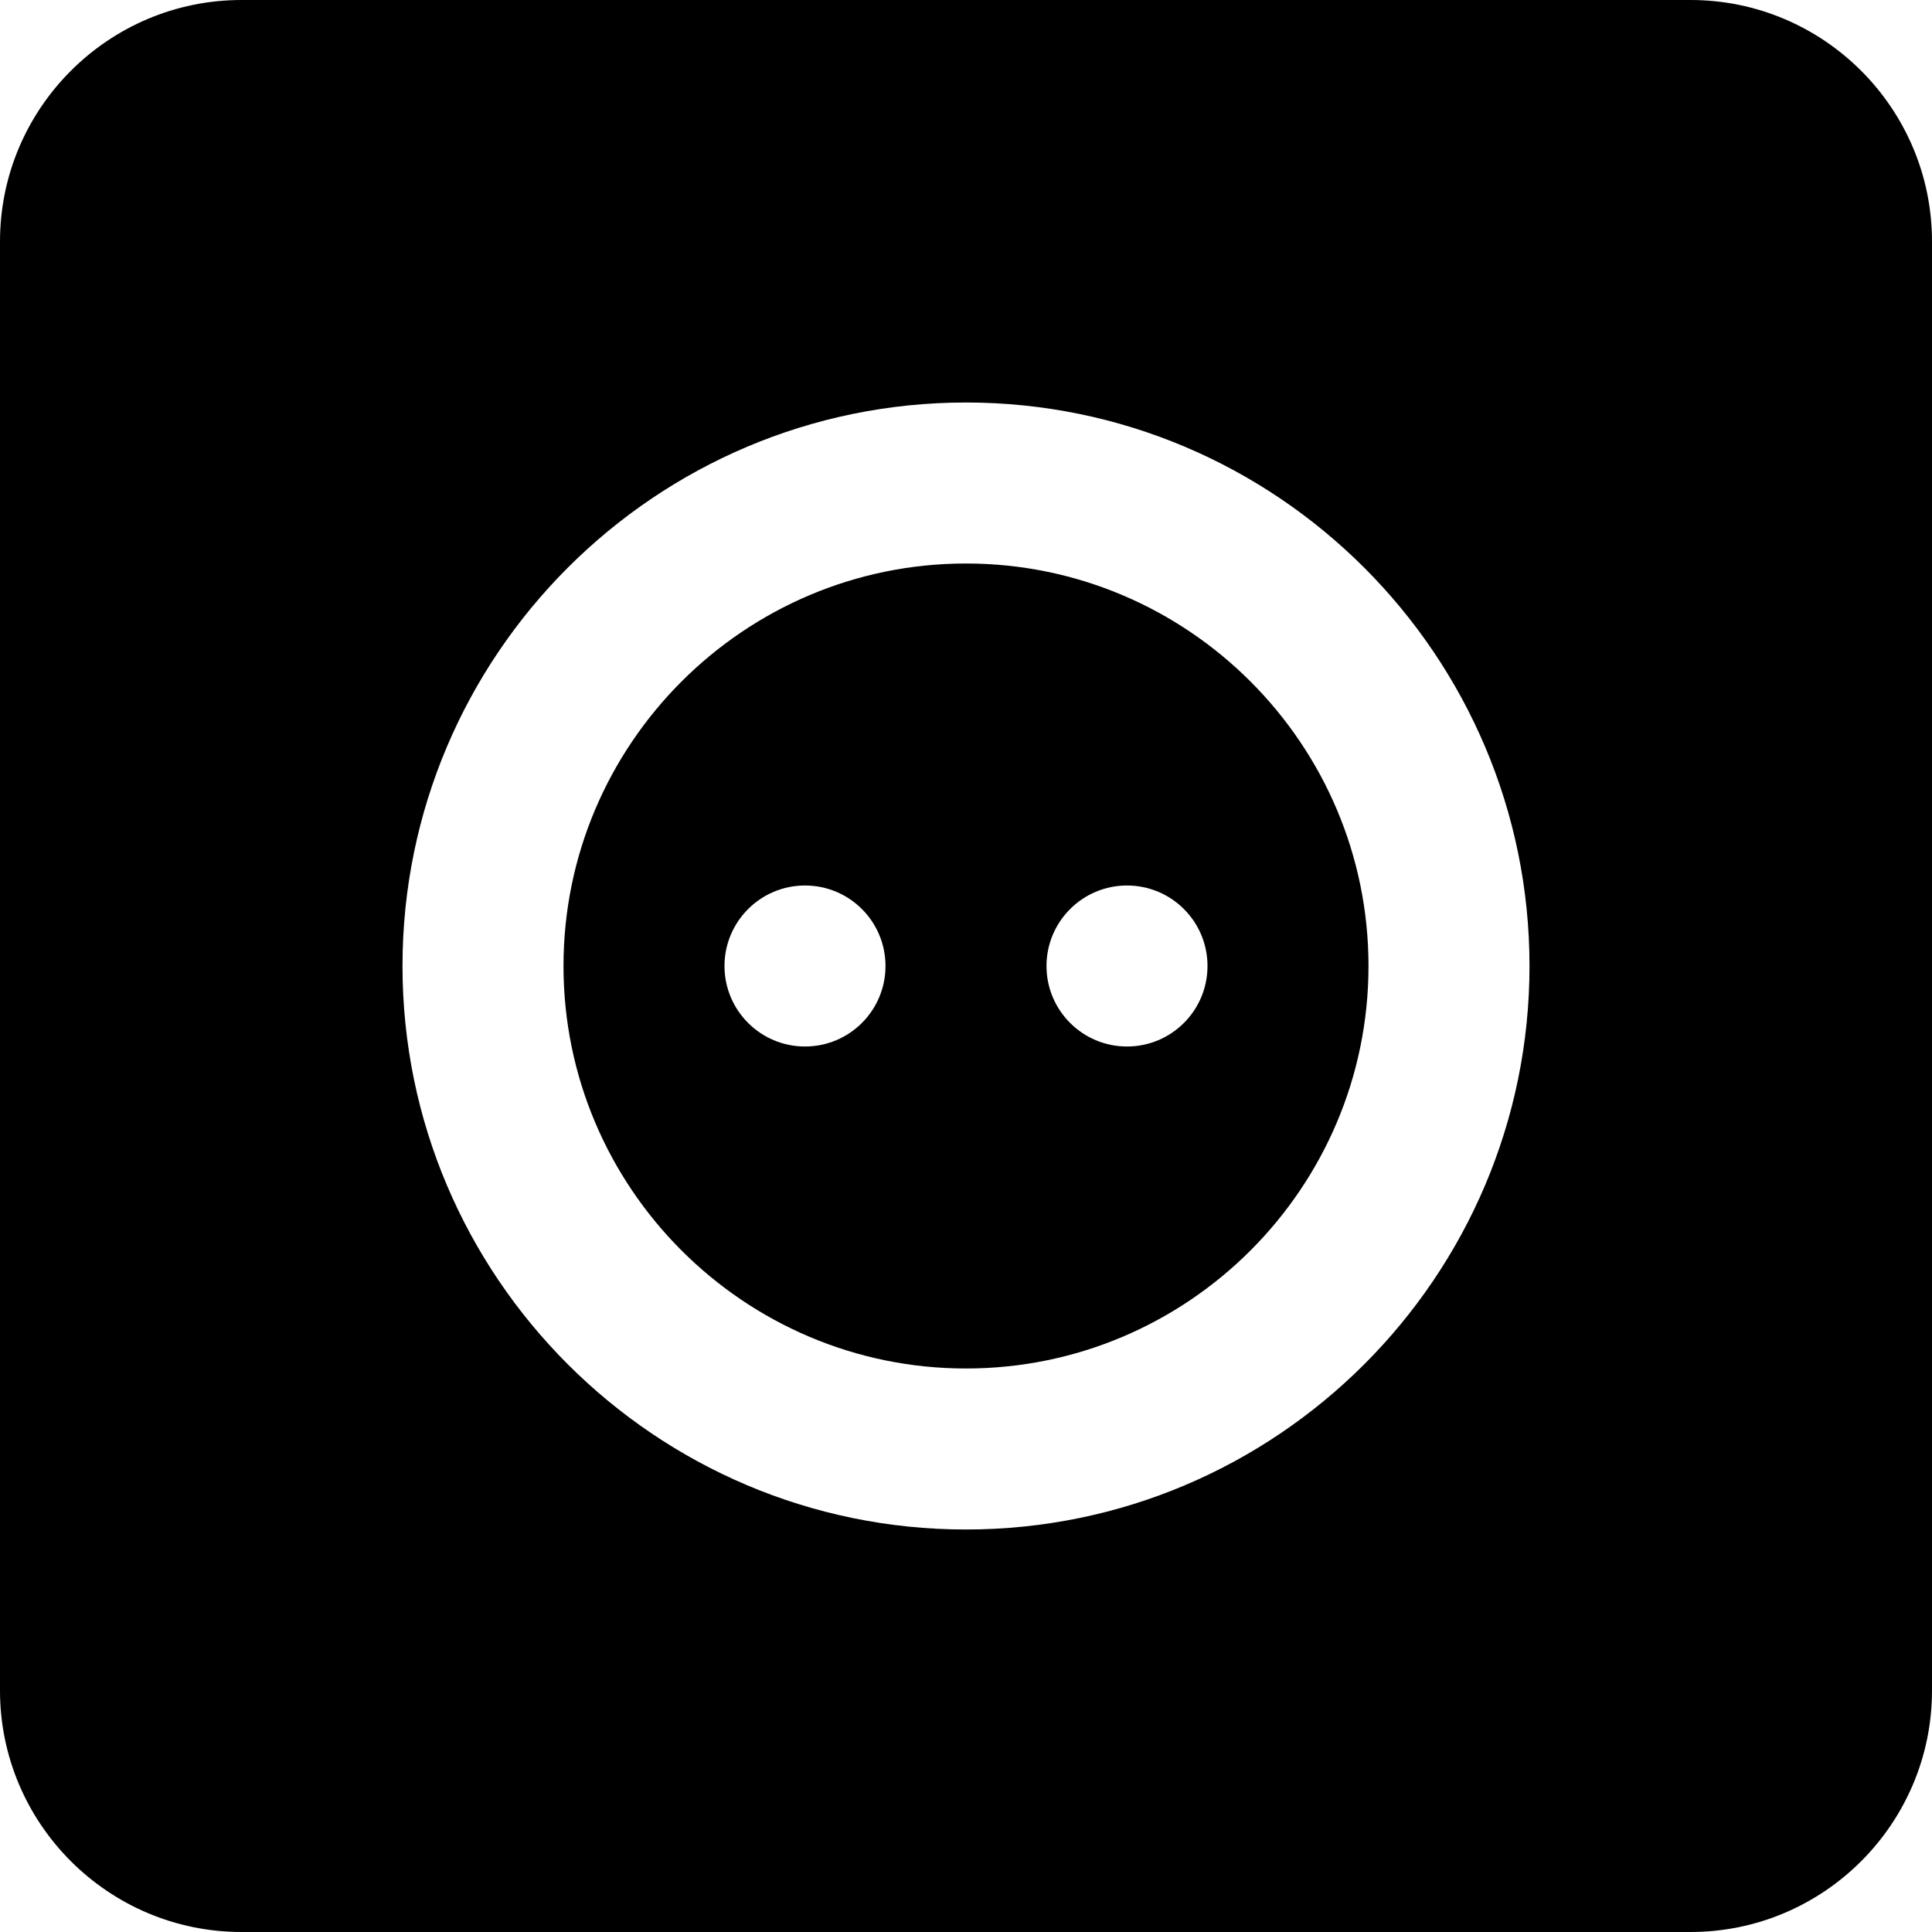 <svg width="300" height="300" viewBox="0 0 300 300"><g fill-rule="evenodd"><path d="M175 162.5c-6.892 0-12.5-5.592-12.5-12.5s5.608-12.5 12.5-12.5c6.908 0 12.5 5.592 12.5 12.5s-5.592 12.5-12.5 12.5m-50 0c-6.892 0-12.5-5.592-12.5-12.5s5.608-12.5 12.5-12.5c6.908 0 12.5 5.592 12.5 12.5s-5.592 12.5-12.5 12.5m25-75c-34.452 0-62.5 28.032-62.5 62.5s28.048 62.5 62.5 62.5c34.468 0 62.5-28.032 62.5-62.5S184.468 87.5 150 87.5"/><path d="M150 237.5c-48.236 0-87.5-39.252-87.5-87.5s39.264-87.5 87.5-87.5c48.248 0 87.5 39.252 87.5 87.5s-39.252 87.5-87.5 87.5M262.5 0h-225C16.828 0 0 16.828 0 37.5v225C0 283.172 16.828 300 37.5 300h225c20.688 0 37.5-16.828 37.5-37.5v-225C300 16.828 283.188 0 262.5 0"/></g></svg>